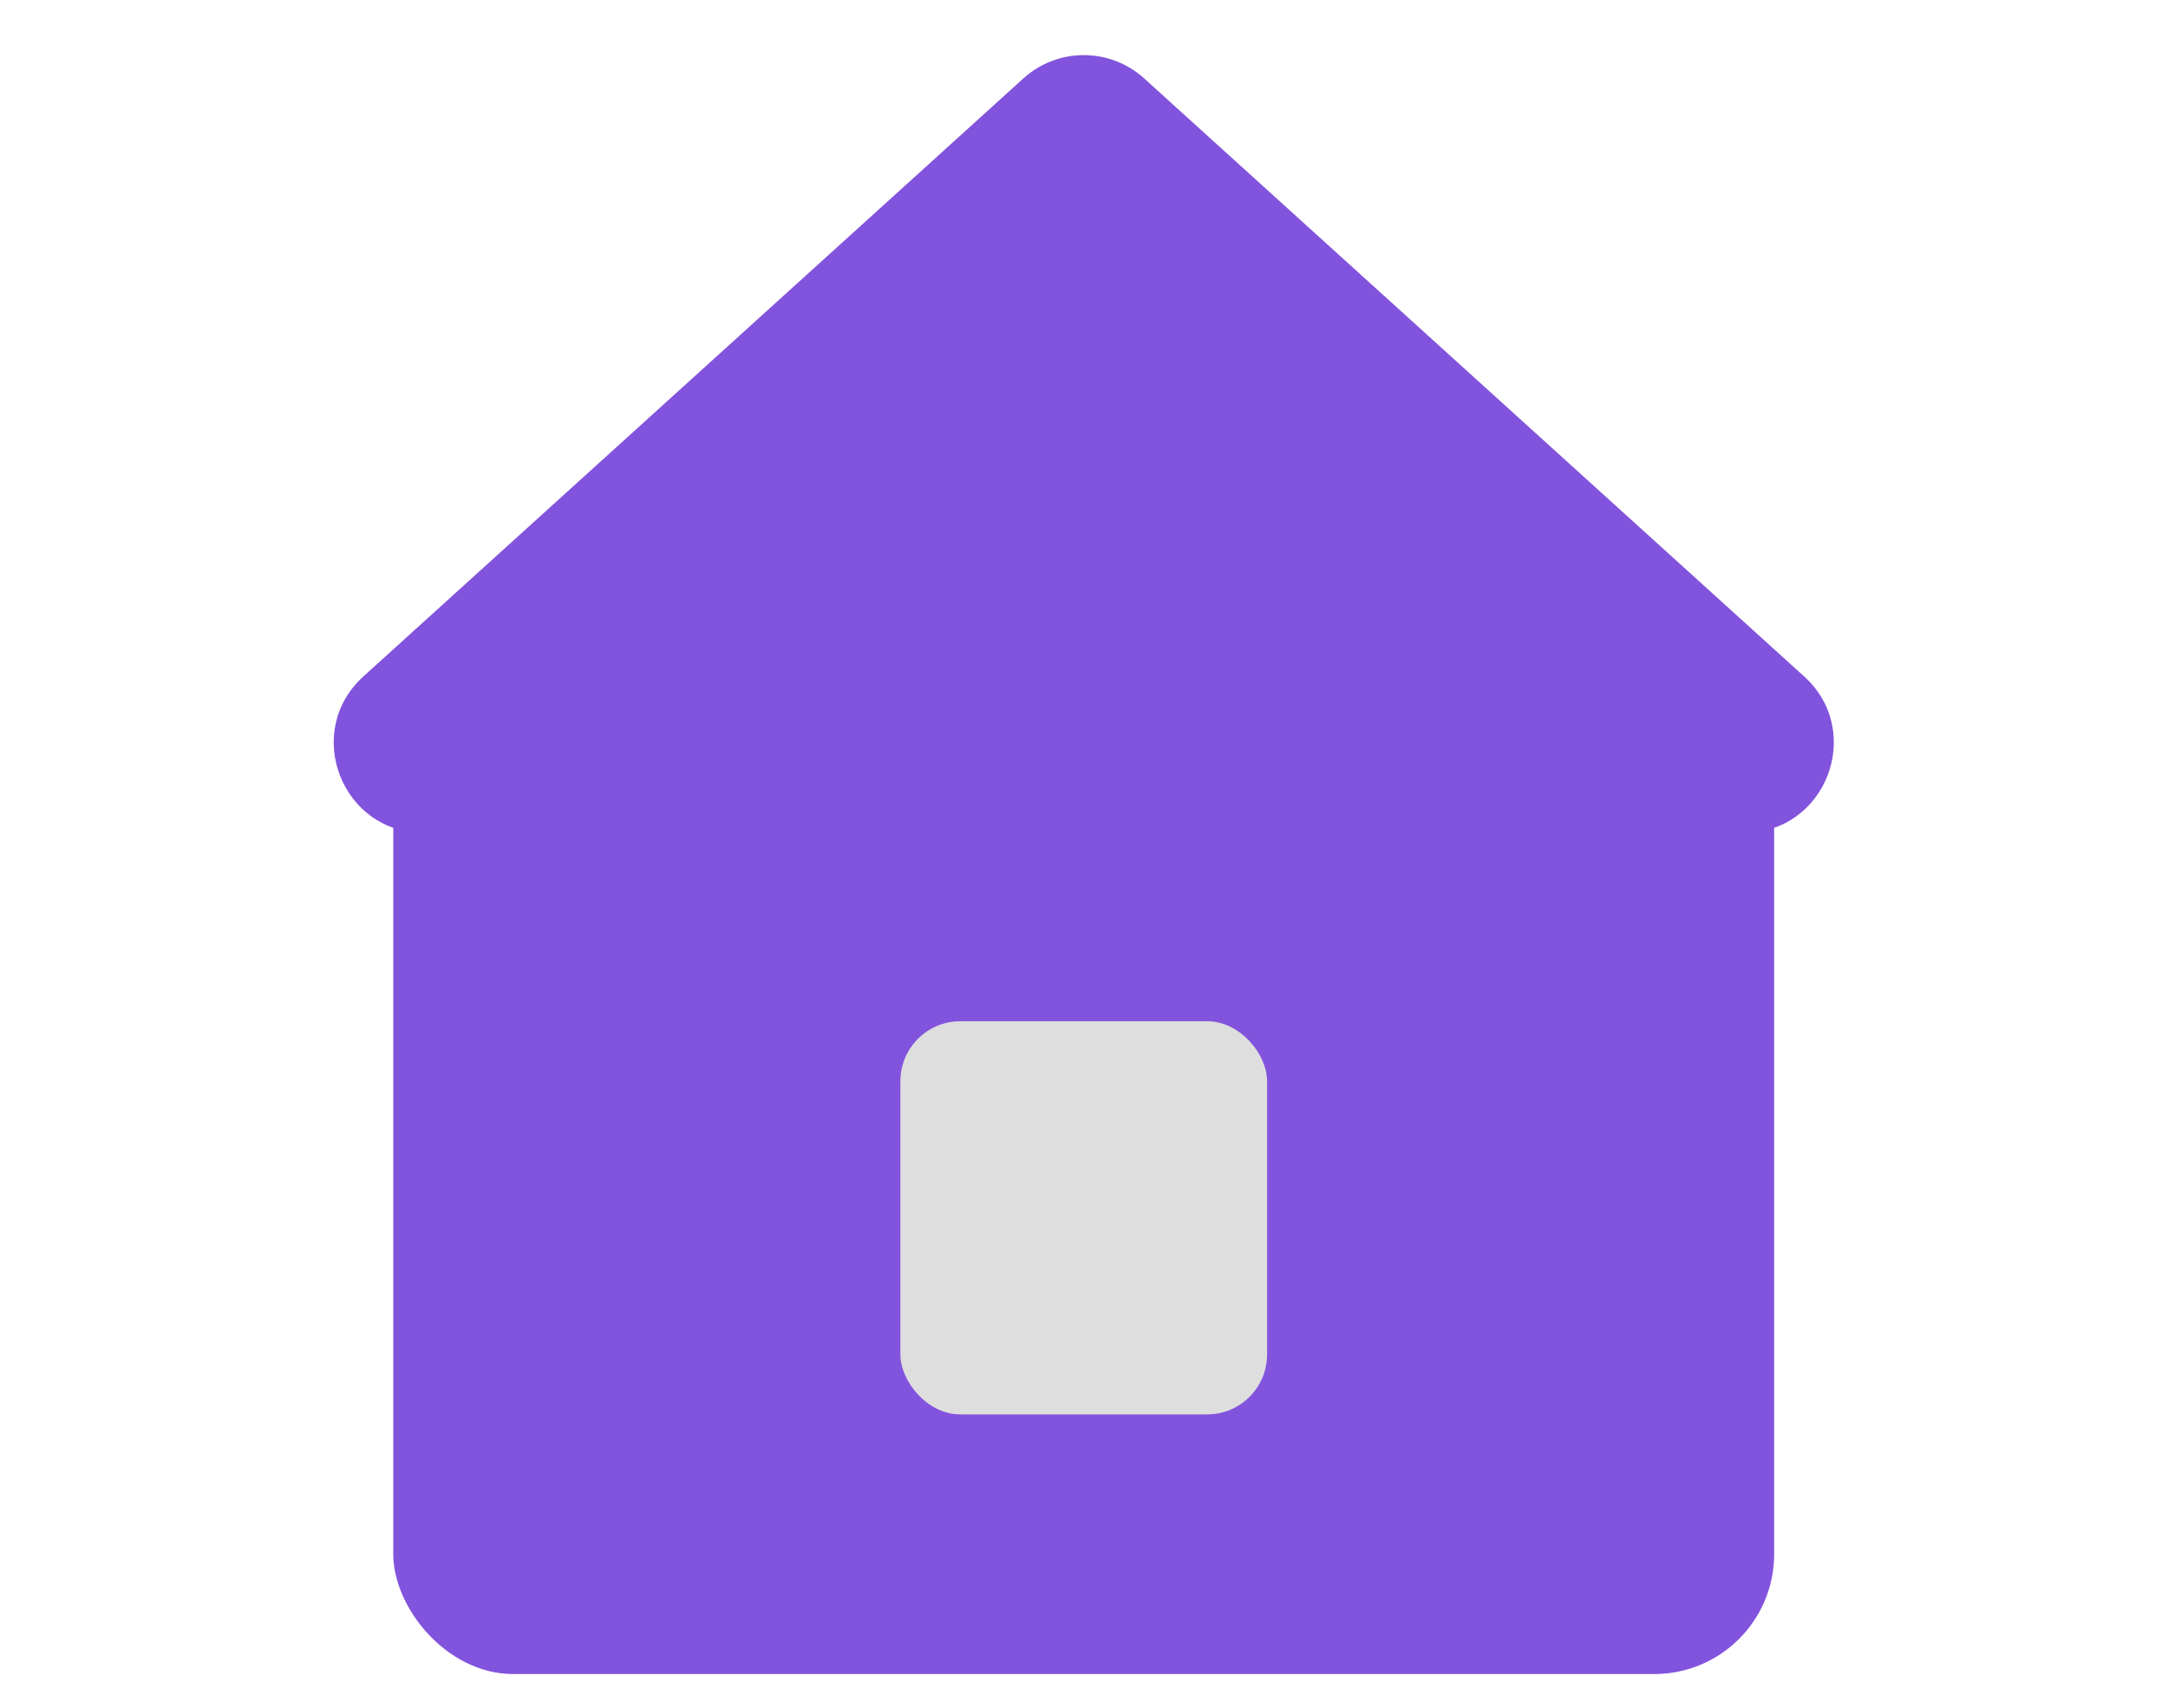 <svg width="33" height="26" viewBox="0 0 33 26" fill="none" xmlns="http://www.w3.org/2000/svg">
    <rect x="5.986" y="10.109" width="21.019" height="15.378" rx="1.825" fill="#8253DD"/>
    <path d="M15.577 1.194C16.099 0.721 16.894 0.721 17.416 1.194L27.461 10.298C28.389 11.139 27.794 12.681 26.541 12.681H6.451C5.199 12.681 4.604 11.139 5.532 10.298L15.577 1.194Z" fill="#8253DD"/>
    <rect x="13.705" y="15.548" width="5.582" height="5.986" rx="0.913" fill="#DEDEDE"/>
</svg>
